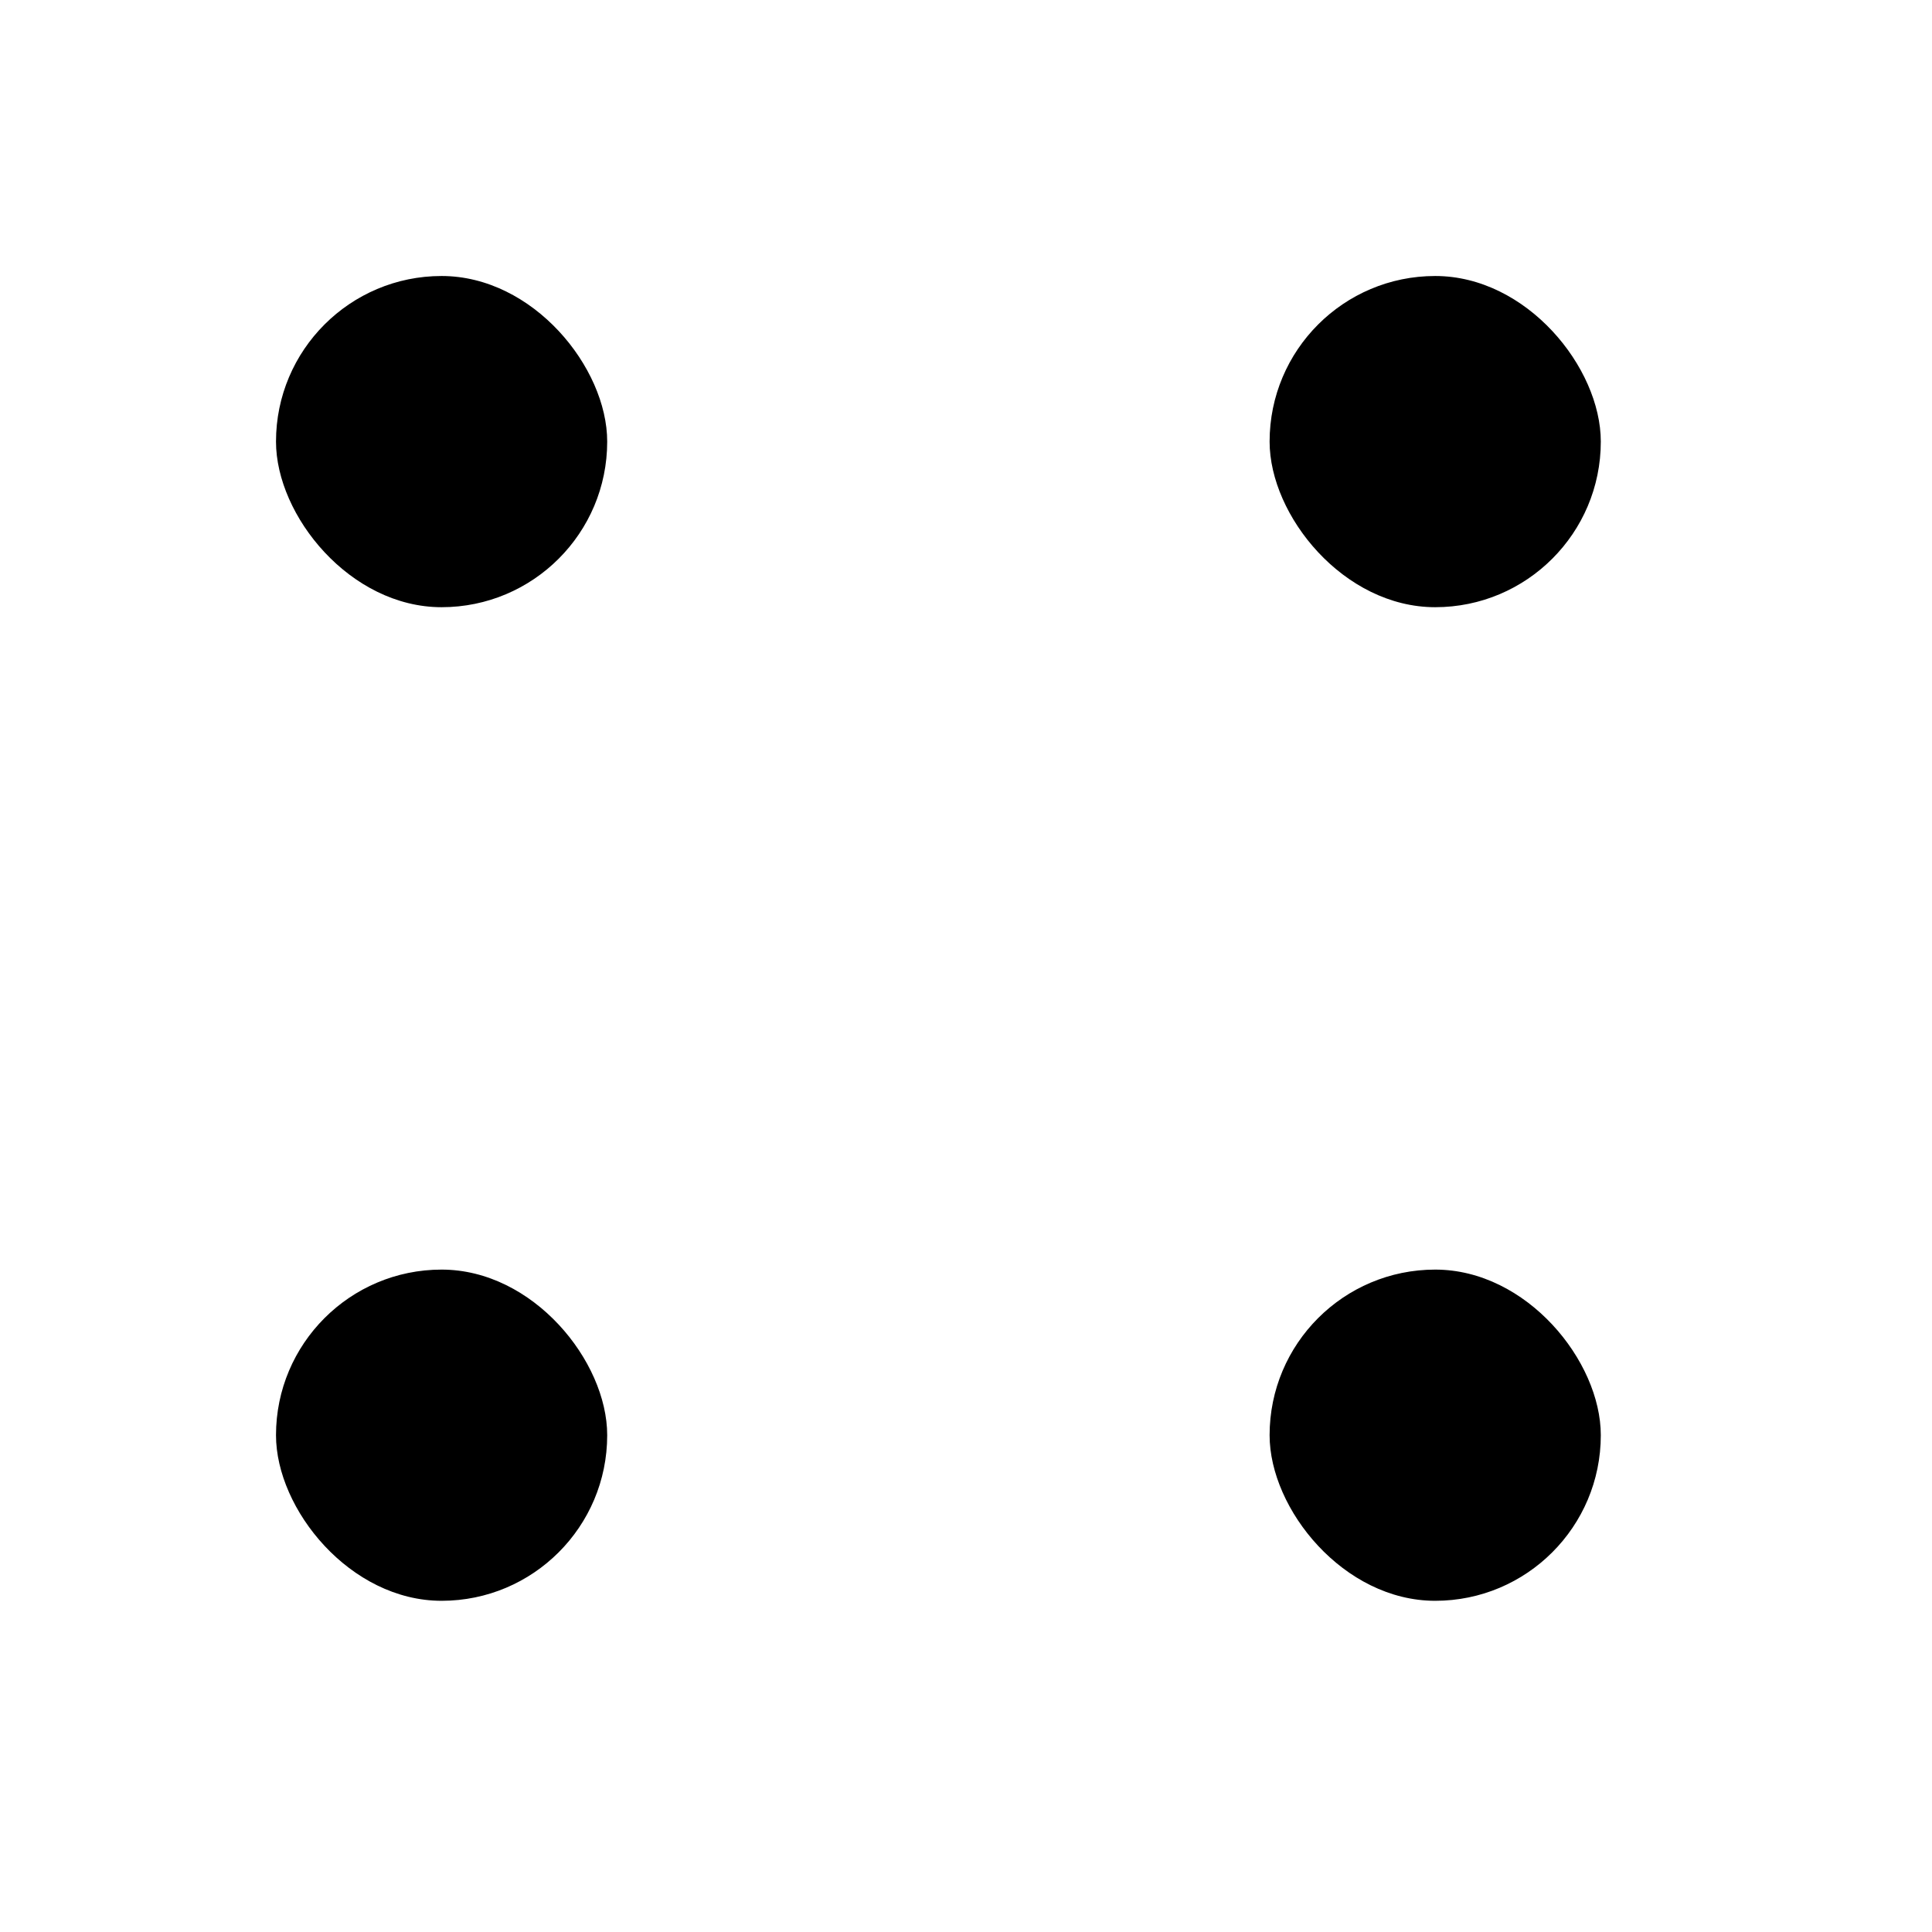 <?xml version="1.0" encoding="UTF-8"?>
<svg width="35px" height="35px" viewBox="0 0 35 35" version="1.1" xmlns="http://www.w3.org/2000/svg" xmlns:xlink="http://www.w3.org/1999/xlink">
    <!-- Generator: Sketch 63.1 (92452) - https://sketch.com -->
    <title>menu</title>
    <desc>Created with Sketch.</desc>
    <g id="menu" stroke="none" stroke-width="1" fill="none" fill-rule="evenodd">
        <rect id="Rectangle" fill="#000000" x="5" y="5" width="6" height="6" rx="3"></rect>
        <rect id="Rectangle" fill="#000000" x="23" y="5" width="6" height="6" rx="3"></rect>
        <rect id="Rectangle" fill="#000000" x="5" y="23" width="6" height="6" rx="3"></rect>
        <rect id="Rectangle" fill="#000000" x="23" y="23" width="6" height="6" rx="3"></rect>
    </g>
</svg>